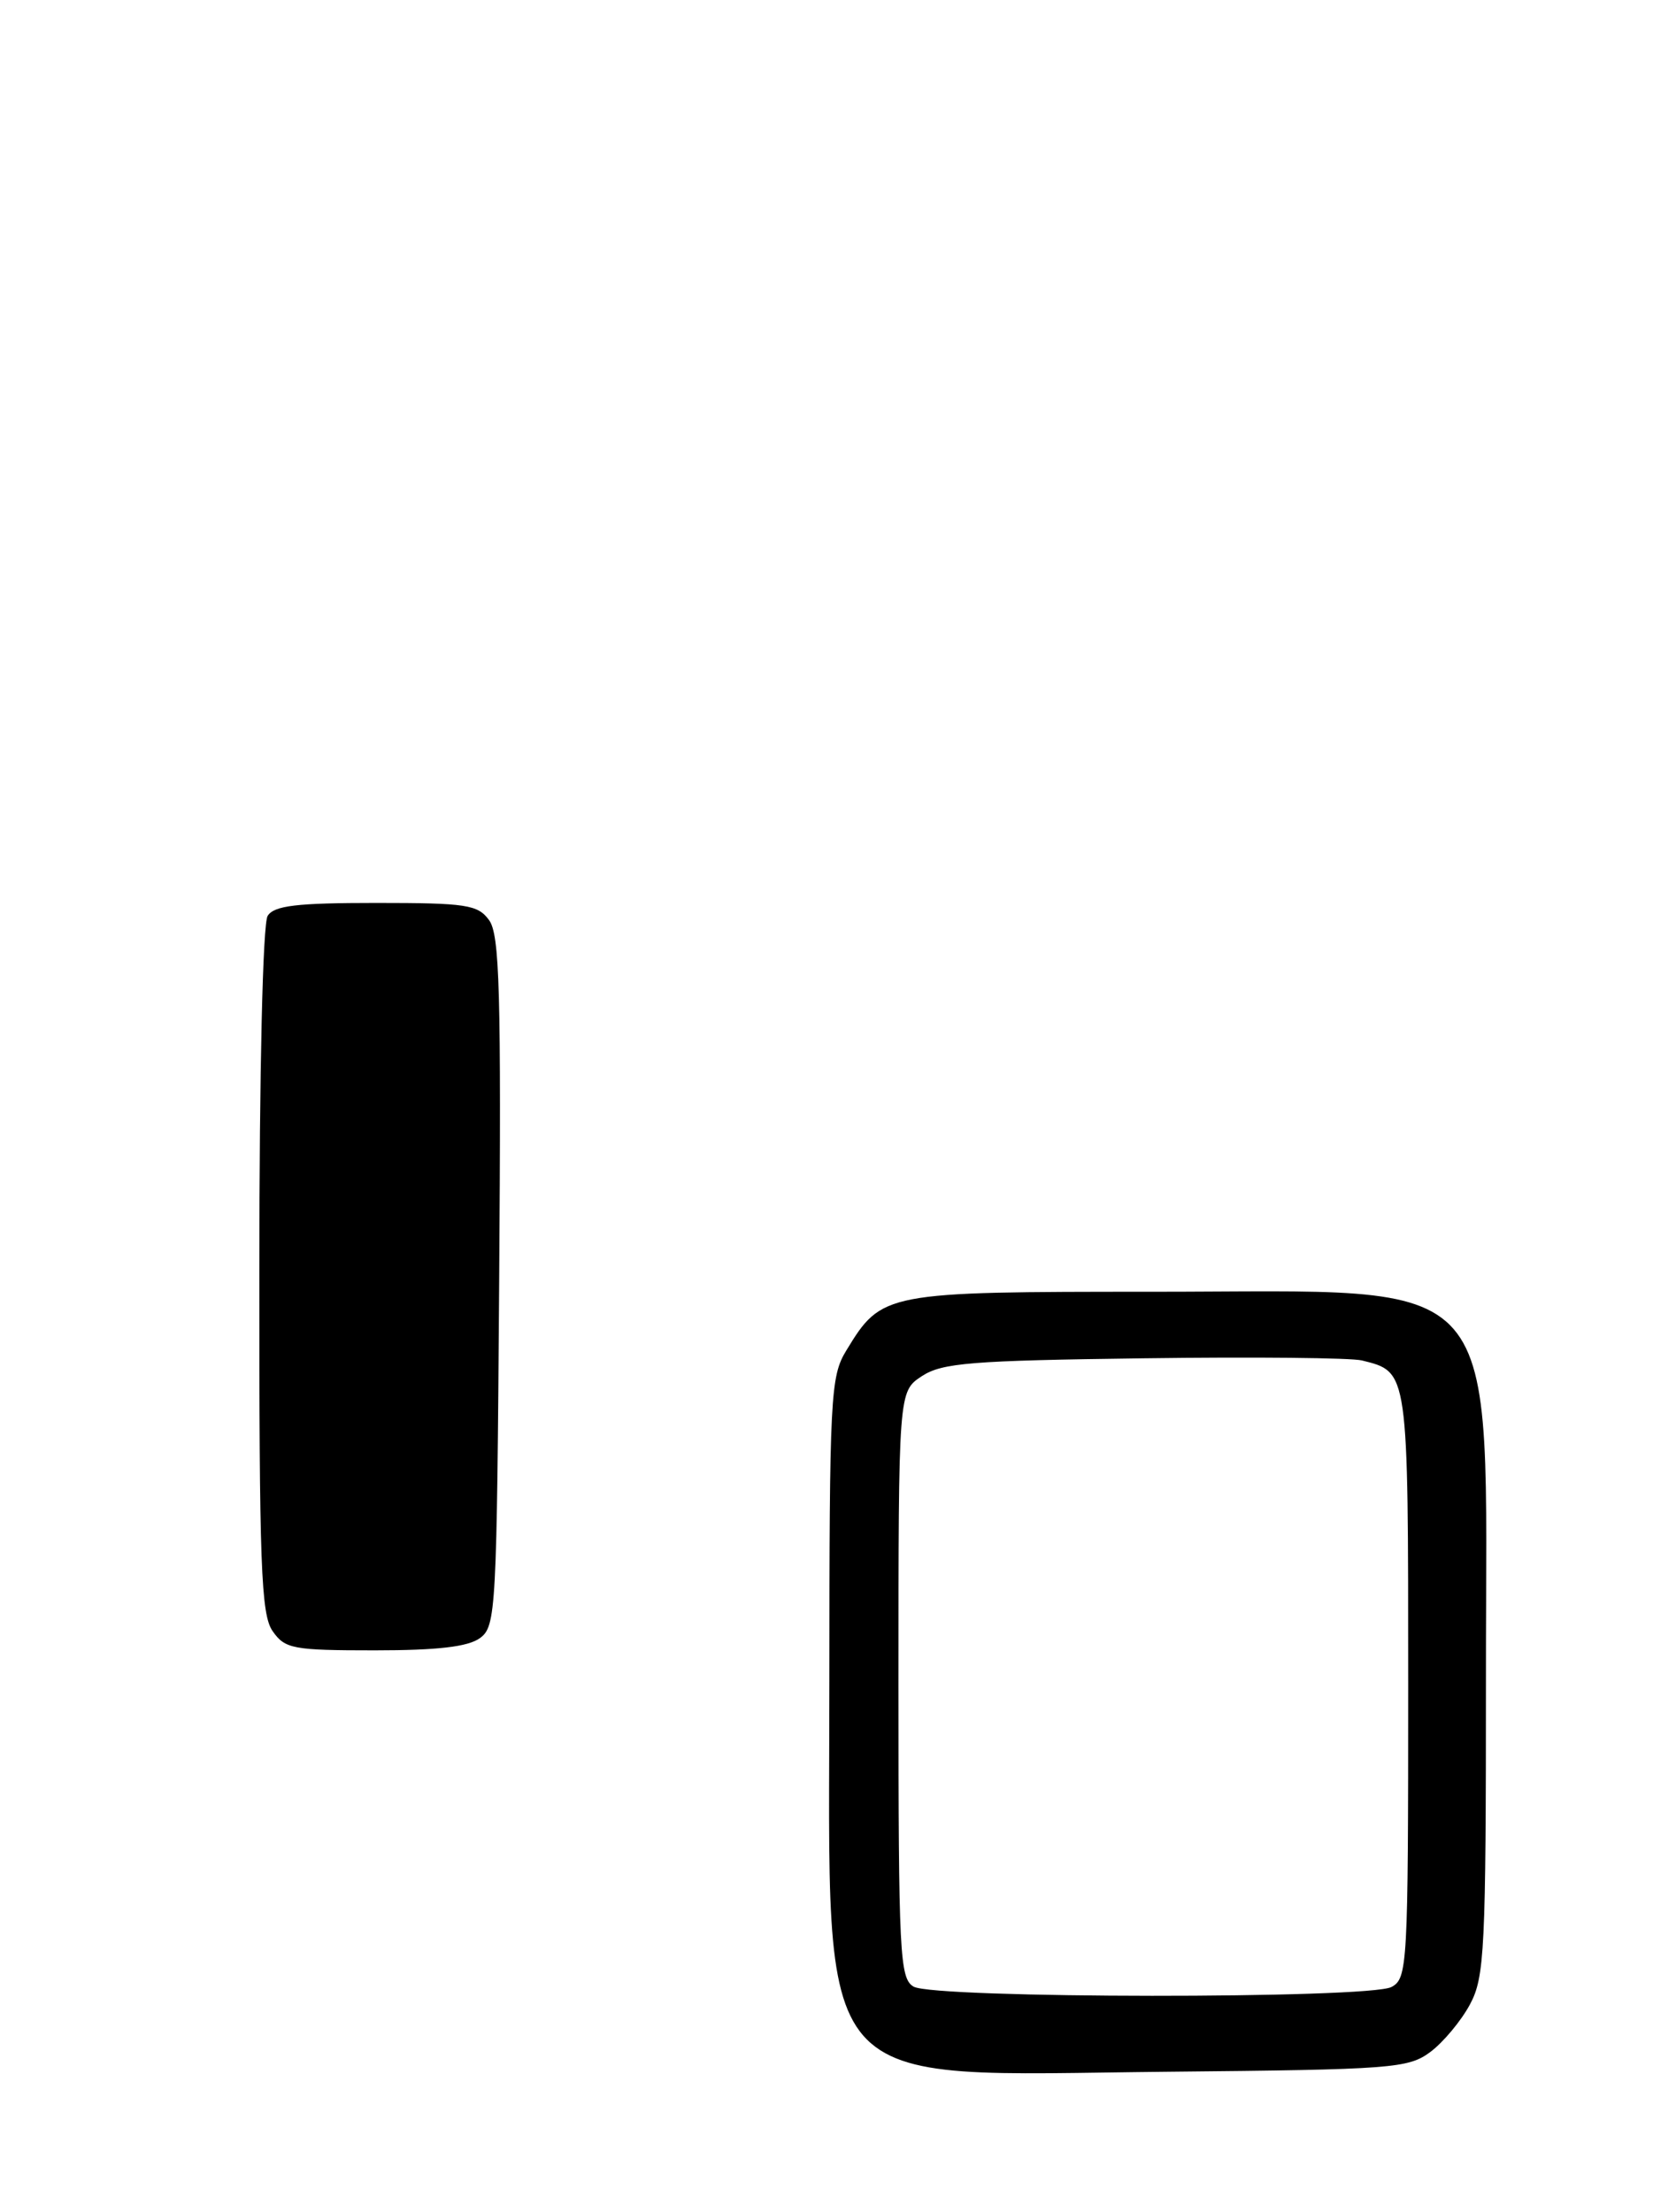<?xml version="1.0" encoding="UTF-8" standalone="no"?>
<!DOCTYPE svg PUBLIC "-//W3C//DTD SVG 1.1//EN" "http://www.w3.org/Graphics/SVG/1.1/DTD/svg11.dtd" >
<svg xmlns="http://www.w3.org/2000/svg" xmlns:xlink="http://www.w3.org/1999/xlink" version="1.1" viewBox="0 0 194 256">
 <g >
 <path fill="currentColor"
d=" M 165.58 237.47 C 167.07 236.35 169.13 233.88 170.15 231.98 C 171.85 228.81 172.00 225.70 172.00 194.02 C 171.99 146.17 174.88 149.50 133.46 149.50 C 102.35 149.50 102.07 149.55 97.96 156.30 C 96.12 159.31 96.01 161.57 96.00 194.60 C 96.00 243.22 93.37 240.18 135.18 239.77 C 161.21 239.52 163.02 239.38 165.58 237.47 Z  M 31.56 188.78 C 30.21 186.86 30.00 181.20 30.02 147.03 C 30.02 123.87 30.42 106.88 30.98 106.00 C 31.73 104.81 34.31 104.50 43.54 104.50 C 53.98 104.50 55.31 104.70 56.61 106.49 C 57.84 108.16 58.02 114.75 57.78 148.32 C 57.51 186.43 57.42 188.22 55.56 189.58 C 54.18 190.59 50.64 191.00 43.37 191.00 C 33.90 191.00 32.99 190.83 31.56 188.78 Z  M 105.75 229.92 C 104.14 228.98 104.00 226.23 104.00 194.97 C 104.00 161.05 104.00 161.05 106.70 159.27 C 109.05 157.73 112.40 157.46 132.42 157.20 C 145.08 157.03 156.43 157.14 157.65 157.45 C 163.05 158.80 163.00 158.44 163.00 195.04 C 163.00 227.52 162.92 228.97 161.07 229.96 C 158.48 231.35 108.13 231.31 105.75 229.92 Z "/>
</g>
</svg>